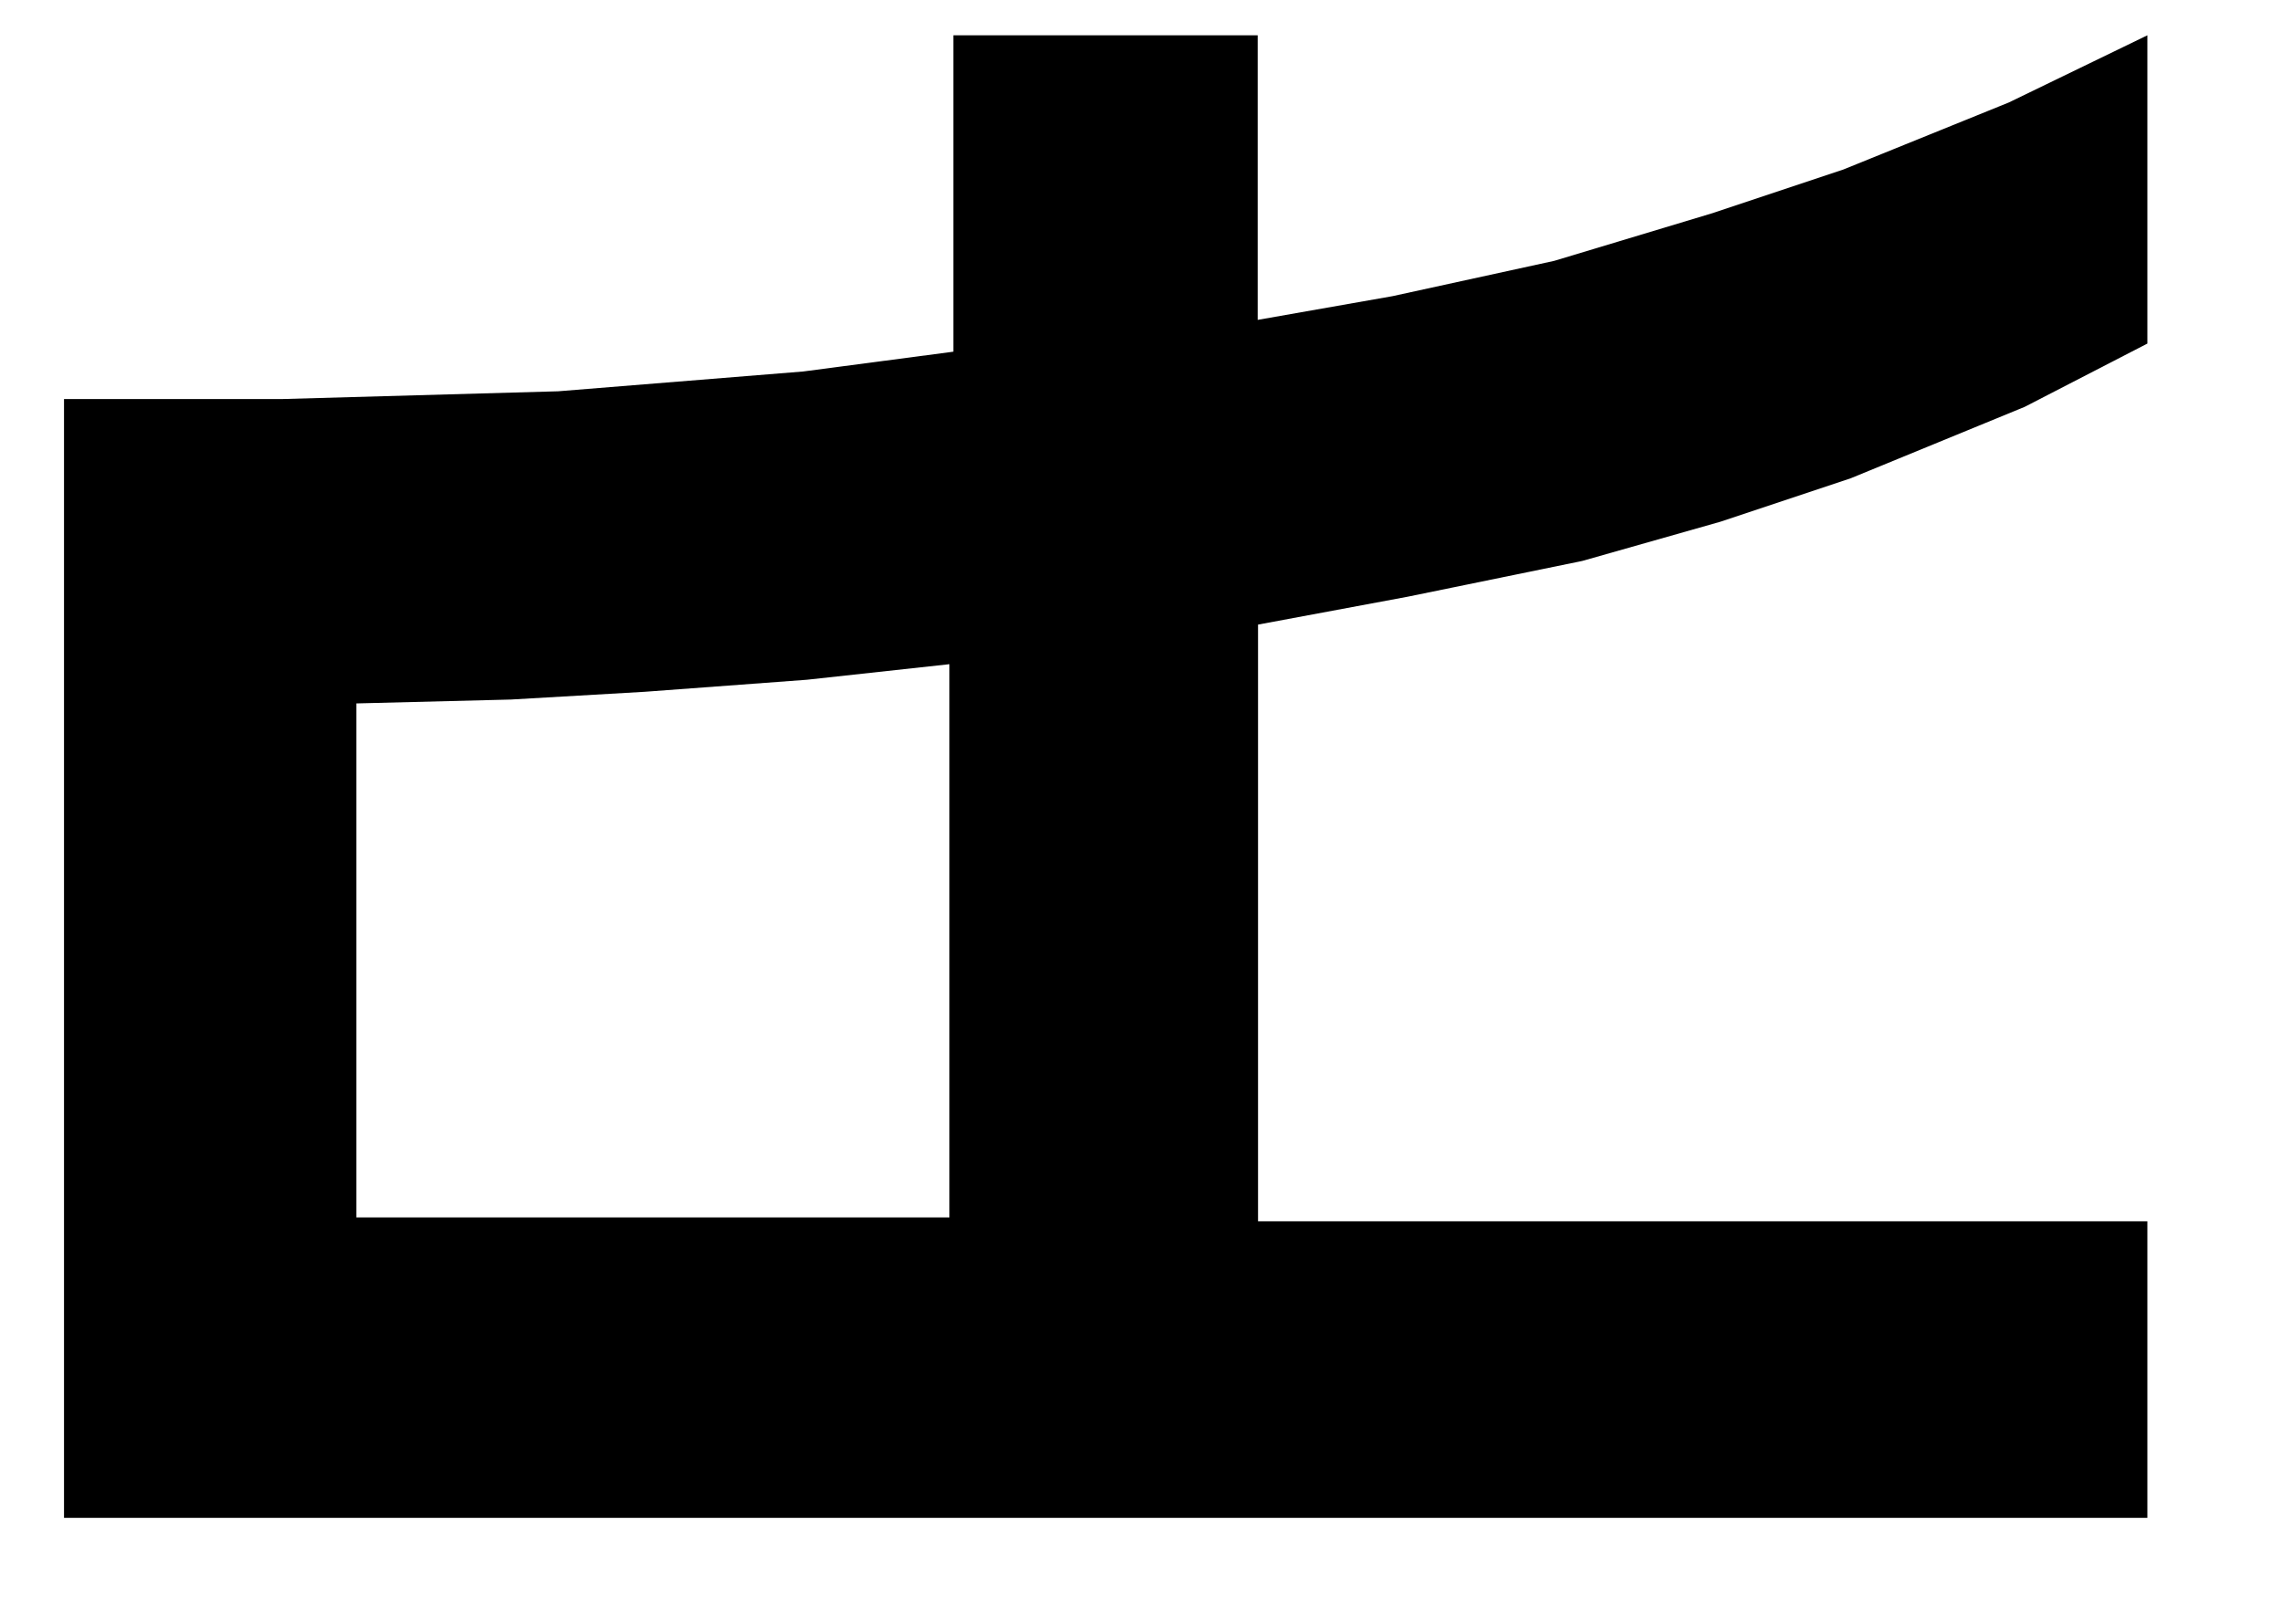 <?xml version="1.0" encoding="UTF-8" standalone="no"?>
<!DOCTYPE svg PUBLIC "-//W3C//DTD SVG 1.1//EN" "http://www.w3.org/Graphics/SVG/1.1/DTD/svg11.dtd">
<svg version="1.1" xmlns="http://www.w3.org/2000/svg" xmlns:xlink="http://www.w3.org/1999/xlink" preserveAspectRatio="xMidYMid meet" viewBox="689.279 12.411 62.94 45.939" width="58.94" height="41.94"><defs><path d="M749.22 22.13L745.75 23.92L740.83 25.94L737.14 27.17L733.23 28.28L728.3 29.29L724.06 30.08L724.06 46.96L749.22 46.96L749.22 55.35L690.28 55.35L690.28 23.7L696.43 23.7L704.26 23.48L711.19 22.92L715.44 22.36L715.44 13.41L724.05 13.41L724.05 21.46L727.86 20.79L732.44 19.79L736.92 18.44L740.61 17.21L745.3 15.31L749.22 13.41L749.22 22.13ZM698.55 32.31L698.55 46.85L715.33 46.85L715.33 31.2L711.3 31.64L706.72 31.98L702.92 32.2L698.55 32.31Z" id="c4w1Kgawp"></path></defs><g><g><use xlink:href="#c4w1Kgawp" opacity="1" fill="#000000" fill-opacity="1"></use><g><use xlink:href="#c4w1Kgawp" opacity="1" fill-opacity="0" stroke="#000000" stroke-width="1.4" stroke-opacity="0"></use></g></g></g></svg>